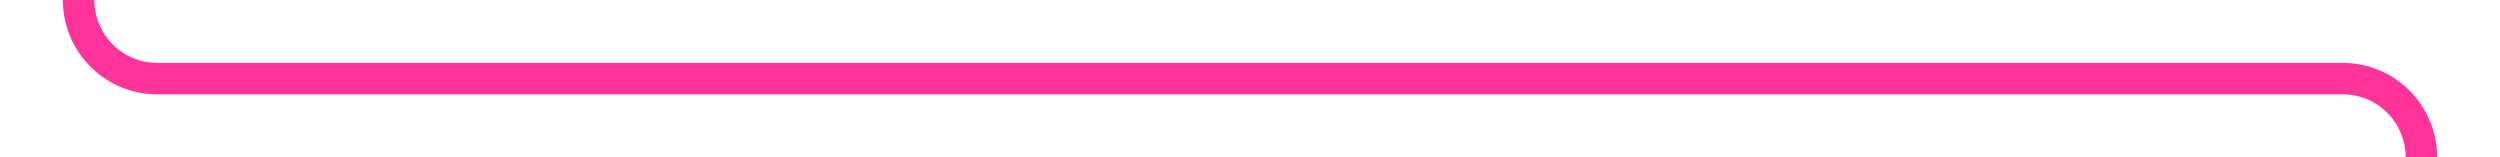 ﻿<?xml version="1.0" encoding="utf-8"?>
<svg version="1.1" xmlns:xlink="http://www.w3.org/1999/xlink" width="159px" height="10px" preserveAspectRatio="xMinYMid meet" viewBox="275 1036  159 8" xmlns="http://www.w3.org/2000/svg">
  <path d="M 290 444  L 285 444  A 5 5 0 0 0 280 449 L 280 1035  A 5 5 0 0 0 285 1040 L 424 1040  A 5 5 0 0 1 429 1045 L 429 1052  " stroke-width="2" stroke="#ff3399" fill="none" />
  <path d="M 286 441  L 286 447  L 292 447  L 292 441  L 286 441  Z M 433.293 1046.893  L 429 1051.186  L 424.707 1046.893  L 423.293 1048.307  L 428.293 1053.307  L 429 1054.014  L 429.707 1053.307  L 434.707 1048.307  L 433.293 1046.893  Z " fill-rule="nonzero" fill="#ff3399" stroke="none" />
</svg>